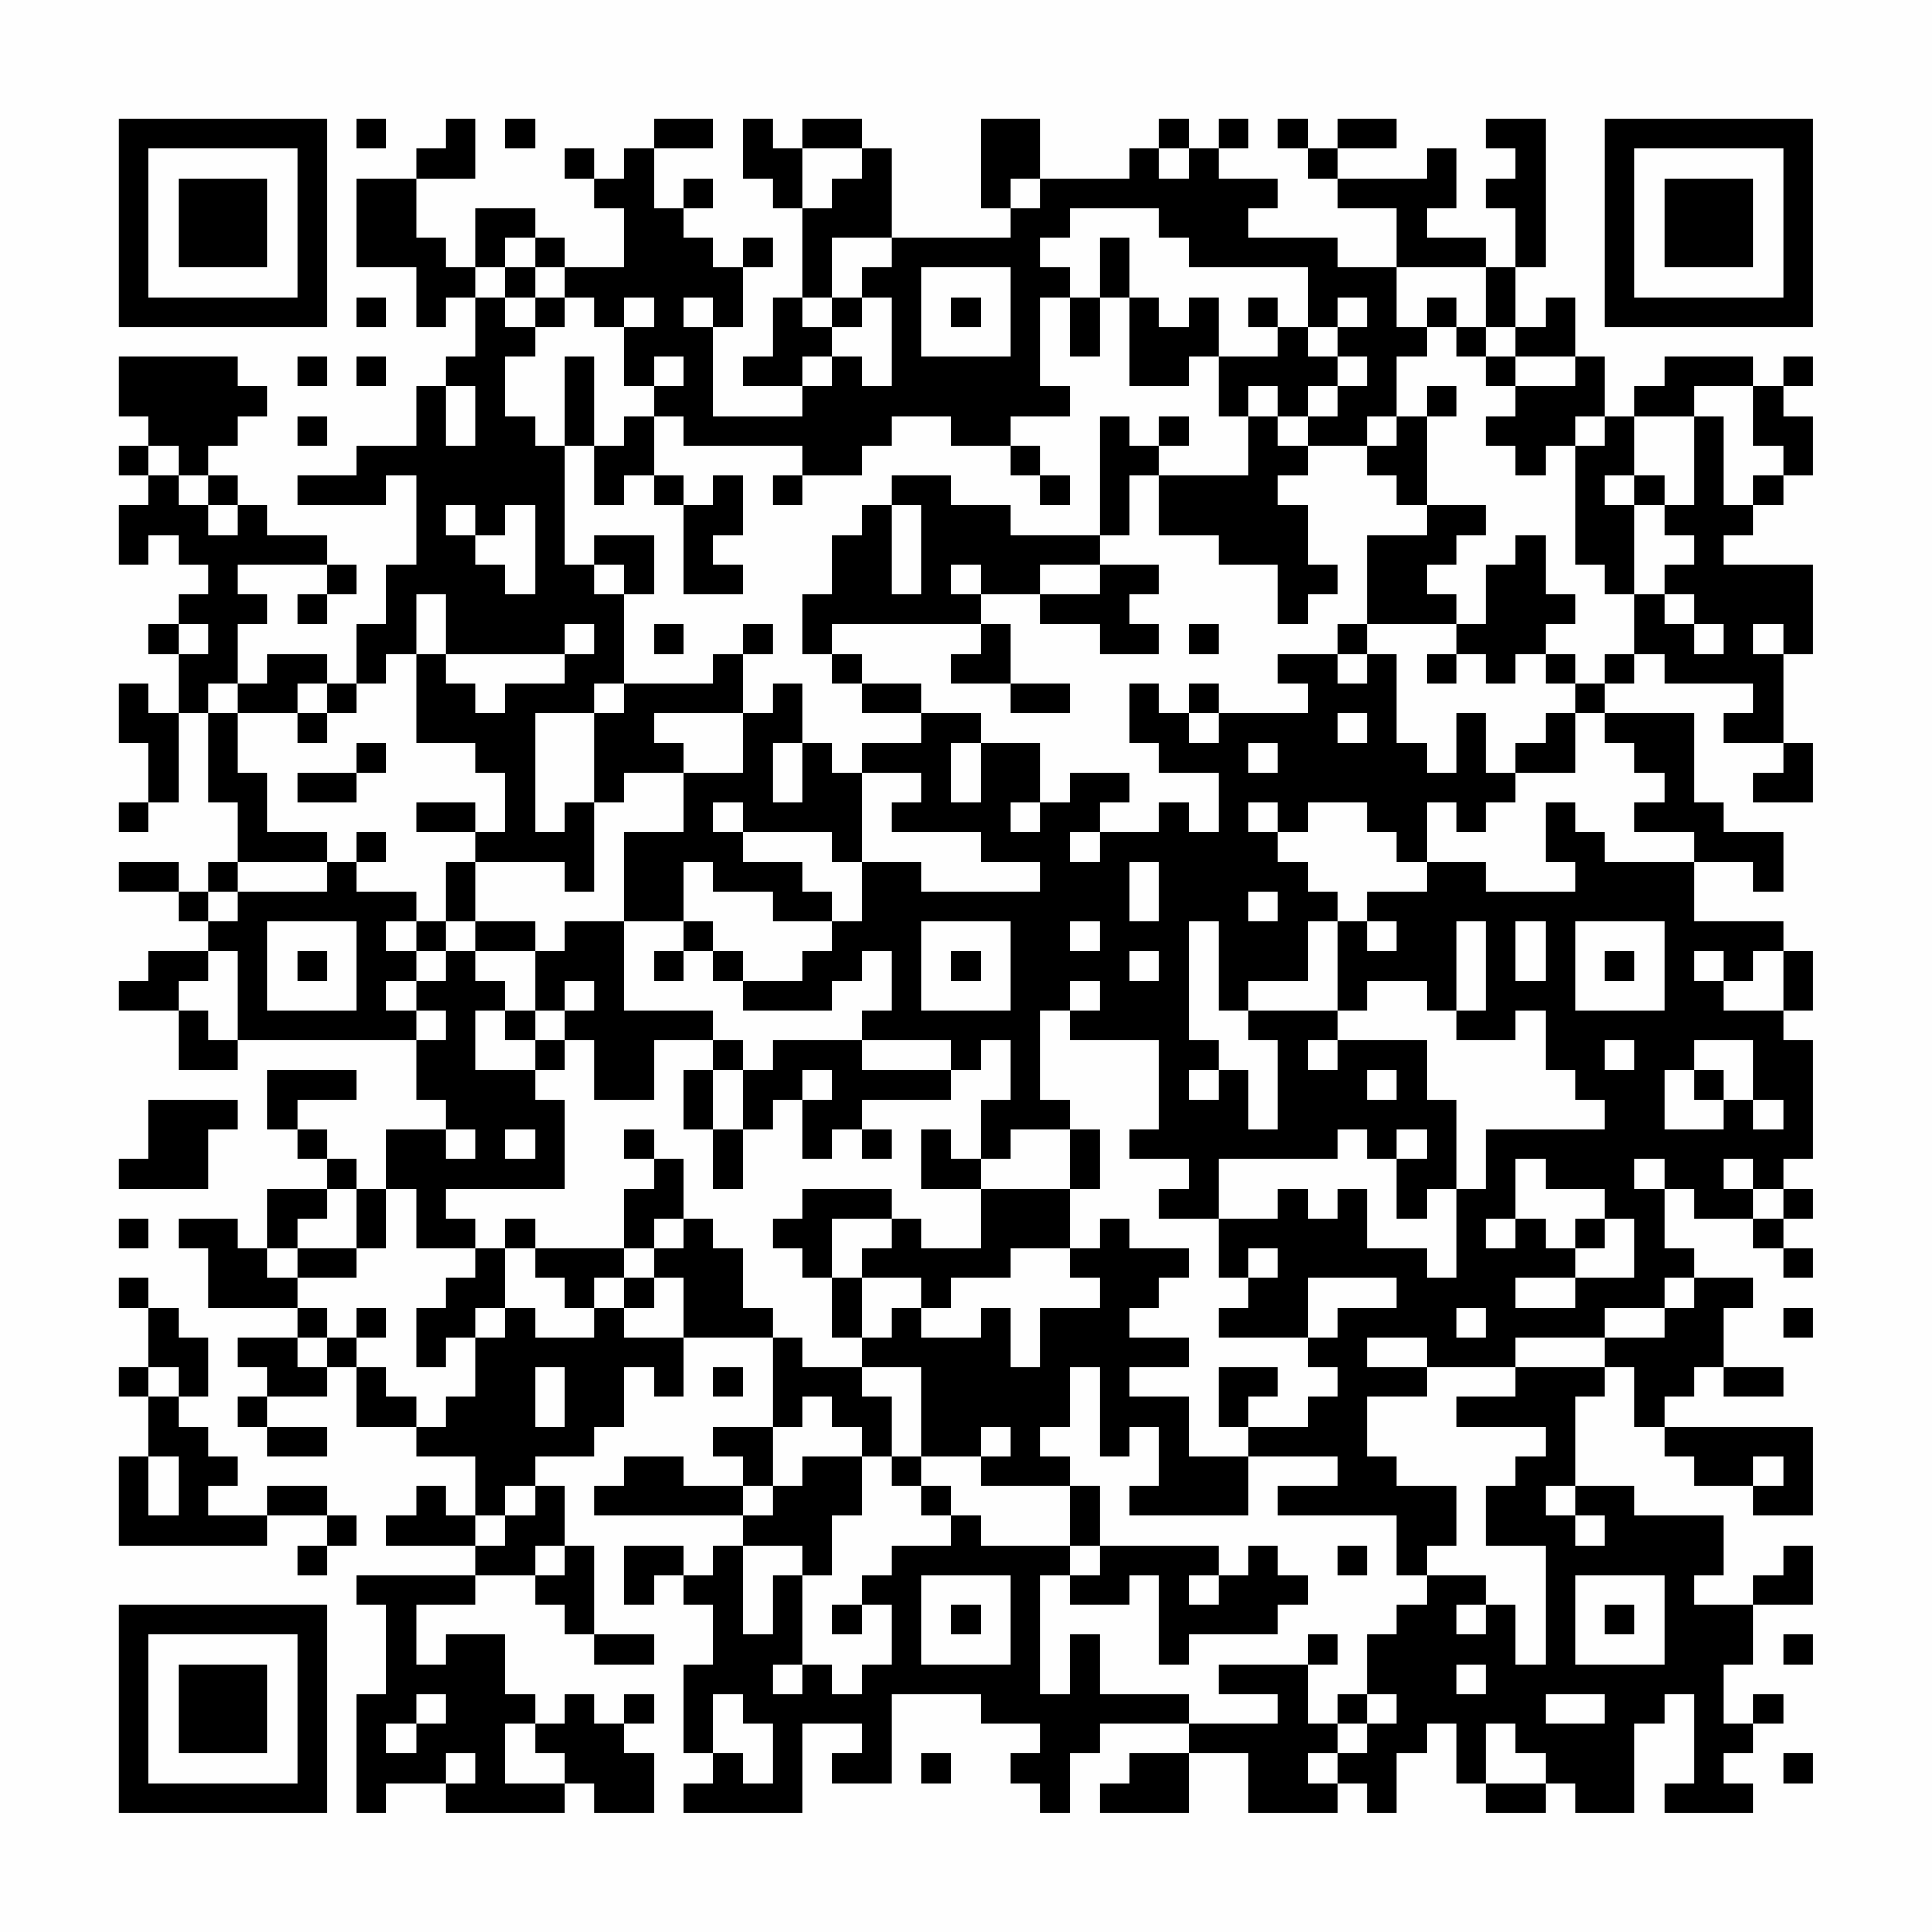 <?xml version="1.0" encoding="UTF-8"?>
<svg xmlns="http://www.w3.org/2000/svg" version="1.1" width="300" height="300" viewBox="0 0 300 300"><rect x="0" y="0" width="300" height="300" fill="#fefefe"/><g transform="scale(4.615)"><g transform="translate(4,4)"><path fill-rule="evenodd" d="M8 0L8 1L9 1L9 0ZM11 0L11 1L10 1L10 2L8 2L8 5L10 5L10 7L11 7L11 6L12 6L12 8L11 8L11 9L10 9L10 11L8 11L8 12L6 12L6 13L9 13L9 12L10 12L10 15L9 15L9 17L8 17L8 19L7 19L7 18L5 18L5 19L4 19L4 17L5 17L5 16L4 16L4 15L7 15L7 16L6 16L6 17L7 17L7 16L8 16L8 15L7 15L7 14L5 14L5 13L4 13L4 12L3 12L3 11L4 11L4 10L5 10L5 9L4 9L4 8L0 8L0 10L1 10L1 11L0 11L0 12L1 12L1 13L0 13L0 15L1 15L1 14L2 14L2 15L3 15L3 16L2 16L2 17L1 17L1 18L2 18L2 20L1 20L1 19L0 19L0 21L1 21L1 23L0 23L0 24L1 24L1 23L2 23L2 20L3 20L3 23L4 23L4 25L3 25L3 26L2 26L2 25L0 25L0 26L2 26L2 27L3 27L3 28L1 28L1 29L0 29L0 30L2 30L2 32L4 32L4 31L10 31L10 33L11 33L11 34L9 34L9 36L8 36L8 35L7 35L7 34L6 34L6 33L8 33L8 32L5 32L5 34L6 34L6 35L7 35L7 36L5 36L5 38L4 38L4 37L2 37L2 38L3 38L3 40L6 40L6 41L4 41L4 42L5 42L5 43L4 43L4 44L5 44L5 45L7 45L7 44L5 44L5 43L7 43L7 42L8 42L8 44L10 44L10 45L12 45L12 47L11 47L11 46L10 46L10 47L9 47L9 48L12 48L12 49L8 49L8 50L9 50L9 53L8 53L8 57L9 57L9 56L11 56L11 57L15 57L15 56L16 56L16 57L18 57L18 55L17 55L17 54L18 54L18 53L17 53L17 54L16 54L16 53L15 53L15 54L14 54L14 53L13 53L13 51L11 51L11 52L10 52L10 50L12 50L12 49L14 49L14 50L15 50L15 51L16 51L16 52L18 52L18 51L16 51L16 48L15 48L15 46L14 46L14 45L16 45L16 44L17 44L17 42L18 42L18 43L19 43L19 41L22 41L22 44L20 44L20 45L21 45L21 46L19 46L19 45L17 45L17 46L16 46L16 47L21 47L21 48L20 48L20 49L19 49L19 48L17 48L17 50L18 50L18 49L19 49L19 50L20 50L20 52L19 52L19 55L20 55L20 56L19 56L19 57L23 57L23 54L25 54L25 55L24 55L24 56L26 56L26 53L29 53L29 54L31 54L31 55L30 55L30 56L31 56L31 57L32 57L32 55L33 55L33 54L36 54L36 55L34 55L34 56L33 56L33 57L36 57L36 55L38 55L38 57L41 57L41 56L42 56L42 57L43 57L43 55L44 55L44 54L45 54L45 56L46 56L46 57L48 57L48 56L49 56L49 57L51 57L51 54L52 54L52 53L53 53L53 56L52 56L52 57L55 57L55 56L54 56L54 55L55 55L55 54L56 54L56 53L55 53L55 54L54 54L54 52L55 52L55 50L57 50L57 48L56 48L56 49L55 49L55 50L53 50L53 49L54 49L54 47L51 47L51 46L49 46L49 43L50 43L50 42L51 42L51 44L52 44L52 45L53 45L53 46L55 46L55 47L57 47L57 44L52 44L52 43L53 43L53 42L54 42L54 43L56 43L56 42L54 42L54 40L55 40L55 39L53 39L53 38L52 38L52 36L53 36L53 37L55 37L55 38L56 38L56 39L57 39L57 38L56 38L56 37L57 37L57 36L56 36L56 35L57 35L57 31L56 31L56 30L57 30L57 28L56 28L56 27L53 27L53 25L55 25L55 26L56 26L56 24L54 24L54 23L53 23L53 20L50 20L50 19L51 19L51 18L52 18L52 19L55 19L55 20L54 20L54 21L56 21L56 22L55 22L55 23L57 23L57 21L56 21L56 18L57 18L57 15L54 15L54 14L55 14L55 13L56 13L56 12L57 12L57 10L56 10L56 9L57 9L57 8L56 8L56 9L55 9L55 8L52 8L52 9L51 9L51 10L50 10L50 8L49 8L49 6L48 6L48 7L47 7L47 5L48 5L48 0L46 0L46 1L47 1L47 2L46 2L46 3L47 3L47 5L46 5L46 4L44 4L44 3L45 3L45 1L44 1L44 2L41 2L41 1L43 1L43 0L41 0L41 1L40 1L40 0L39 0L39 1L40 1L40 2L41 2L41 3L43 3L43 5L41 5L41 4L38 4L38 3L39 3L39 2L37 2L37 1L38 1L38 0L37 0L37 1L36 1L36 0L35 0L35 1L34 1L34 2L31 2L31 0L29 0L29 3L30 3L30 4L26 4L26 1L25 1L25 0L23 0L23 1L22 1L22 0L21 0L21 2L22 2L22 3L23 3L23 6L22 6L22 8L21 8L21 9L23 9L23 10L20 10L20 7L21 7L21 5L22 5L22 4L21 4L21 5L20 5L20 4L19 4L19 3L20 3L20 2L19 2L19 3L18 3L18 1L20 1L20 0L18 0L18 1L17 1L17 2L16 2L16 1L15 1L15 2L16 2L16 3L17 3L17 5L15 5L15 4L14 4L14 3L12 3L12 5L11 5L11 4L10 4L10 2L12 2L12 0ZM13 0L13 1L14 1L14 0ZM23 1L23 3L24 3L24 2L25 2L25 1ZM35 1L35 2L36 2L36 1ZM30 2L30 3L31 3L31 2ZM32 3L32 4L31 4L31 5L32 5L32 6L31 6L31 9L32 9L32 10L30 10L30 11L28 11L28 10L26 10L26 11L25 11L25 12L23 12L23 11L19 11L19 10L18 10L18 9L19 9L19 8L18 8L18 9L17 9L17 7L18 7L18 6L17 6L17 7L16 7L16 6L15 6L15 5L14 5L14 4L13 4L13 5L12 5L12 6L13 6L13 7L14 7L14 8L13 8L13 10L14 10L14 11L15 11L15 15L16 15L16 16L17 16L17 19L16 19L16 20L14 20L14 24L15 24L15 23L16 23L16 26L15 26L15 25L12 25L12 24L13 24L13 22L12 22L12 21L10 21L10 18L11 18L11 19L12 19L12 20L13 20L13 19L15 19L15 18L16 18L16 17L15 17L15 18L11 18L11 16L10 16L10 18L9 18L9 19L8 19L8 20L7 20L7 19L6 19L6 20L4 20L4 19L3 19L3 20L4 20L4 22L5 22L5 24L7 24L7 25L4 25L4 26L3 26L3 27L4 27L4 26L7 26L7 25L8 25L8 26L10 26L10 27L9 27L9 28L10 28L10 29L9 29L9 30L10 30L10 31L11 31L11 30L10 30L10 29L11 29L11 28L12 28L12 29L13 29L13 30L12 30L12 32L14 32L14 33L15 33L15 36L11 36L11 37L12 37L12 38L10 38L10 36L9 36L9 38L8 38L8 36L7 36L7 37L6 37L6 38L5 38L5 39L6 39L6 40L7 40L7 41L6 41L6 42L7 42L7 41L8 41L8 42L9 42L9 43L10 43L10 44L11 44L11 43L12 43L12 41L13 41L13 40L14 40L14 41L16 41L16 40L17 40L17 41L19 41L19 39L18 39L18 38L19 38L19 37L20 37L20 38L21 38L21 40L22 40L22 41L23 41L23 42L25 42L25 43L26 43L26 45L25 45L25 44L24 44L24 43L23 43L23 44L22 44L22 46L21 46L21 47L22 47L22 46L23 46L23 45L25 45L25 47L24 47L24 49L23 49L23 48L21 48L21 51L22 51L22 49L23 49L23 52L22 52L22 53L23 53L23 52L24 52L24 53L25 53L25 52L26 52L26 50L25 50L25 49L26 49L26 48L28 48L28 47L29 47L29 48L32 48L32 49L31 49L31 53L32 53L32 51L33 51L33 53L36 53L36 54L39 54L39 53L37 53L37 52L40 52L40 54L41 54L41 55L40 55L40 56L41 56L41 55L42 55L42 54L43 54L43 53L42 53L42 51L43 51L43 50L44 50L44 49L46 49L46 50L45 50L45 51L46 51L46 50L47 50L47 52L48 52L48 48L46 48L46 46L47 46L47 45L48 45L48 44L45 44L45 43L47 43L47 42L50 42L50 41L52 41L52 40L53 40L53 39L52 39L52 40L50 40L50 41L47 41L47 42L44 42L44 41L42 41L42 42L44 42L44 43L42 43L42 45L43 45L43 46L45 46L45 48L44 48L44 49L43 49L43 47L39 47L39 46L41 46L41 45L38 45L38 44L40 44L40 43L41 43L41 42L40 42L40 41L41 41L41 40L43 40L43 39L40 39L40 41L37 41L37 40L38 40L38 39L39 39L39 38L38 38L38 39L37 39L37 37L39 37L39 36L40 36L40 37L41 37L41 36L42 36L42 38L44 38L44 39L45 39L45 36L46 36L46 34L50 34L50 33L49 33L49 32L48 32L48 30L47 30L47 31L45 31L45 30L46 30L46 27L45 27L45 30L44 30L44 29L42 29L42 30L41 30L41 27L42 27L42 28L43 28L43 27L42 27L42 26L44 26L44 25L46 25L46 26L49 26L49 25L48 25L48 23L49 23L49 24L50 24L50 25L53 25L53 24L51 24L51 23L52 23L52 22L51 22L51 21L50 21L50 20L49 20L49 19L50 19L50 18L51 18L51 16L52 16L52 17L53 17L53 18L54 18L54 17L53 17L53 16L52 16L52 15L53 15L53 14L52 14L52 13L53 13L53 10L54 10L54 13L55 13L55 12L56 12L56 11L55 11L55 9L53 9L53 10L51 10L51 12L50 12L50 13L51 13L51 16L50 16L50 15L49 15L49 11L50 11L50 10L49 10L49 11L48 11L48 12L47 12L47 11L46 11L46 10L47 10L47 9L49 9L49 8L47 8L47 7L46 7L46 5L43 5L43 7L44 7L44 8L43 8L43 10L42 10L42 11L40 11L40 10L41 10L41 9L42 9L42 8L41 8L41 7L42 7L42 6L41 6L41 7L40 7L40 5L36 5L36 4L35 4L35 3ZM24 4L24 6L23 6L23 7L24 7L24 8L23 8L23 9L24 9L24 8L25 8L25 9L26 9L26 6L25 6L25 5L26 5L26 4ZM33 4L33 6L32 6L32 8L33 8L33 6L34 6L34 9L36 9L36 8L37 8L37 10L38 10L38 12L35 12L35 11L36 11L36 10L35 10L35 11L34 11L34 10L33 10L33 14L30 14L30 13L28 13L28 12L26 12L26 13L25 13L25 14L24 14L24 16L23 16L23 18L24 18L24 19L25 19L25 20L27 20L27 21L25 21L25 22L24 22L24 21L23 21L23 19L22 19L22 20L21 20L21 18L22 18L22 17L21 17L21 18L20 18L20 19L17 19L17 20L16 20L16 23L17 23L17 22L19 22L19 24L17 24L17 27L15 27L15 28L14 28L14 27L12 27L12 25L11 25L11 27L10 27L10 28L11 28L11 27L12 27L12 28L14 28L14 30L13 30L13 31L14 31L14 32L15 32L15 31L16 31L16 33L18 33L18 31L20 31L20 32L19 32L19 34L20 34L20 36L21 36L21 34L22 34L22 33L23 33L23 35L24 35L24 34L25 34L25 35L26 35L26 34L25 34L25 33L28 33L28 32L29 32L29 31L30 31L30 33L29 33L29 35L28 35L28 34L27 34L27 36L29 36L29 38L27 38L27 37L26 37L26 36L23 36L23 37L22 37L22 38L23 38L23 39L24 39L24 41L25 41L25 42L27 42L27 45L26 45L26 46L27 46L27 47L28 47L28 46L27 46L27 45L29 45L29 46L32 46L32 48L33 48L33 49L32 49L32 50L34 50L34 49L35 49L35 52L36 52L36 51L39 51L39 50L40 50L40 49L39 49L39 48L38 48L38 49L37 49L37 48L33 48L33 46L32 46L32 45L31 45L31 44L32 44L32 42L33 42L33 45L34 45L34 44L35 44L35 46L34 46L34 47L38 47L38 45L36 45L36 43L34 43L34 42L36 42L36 41L34 41L34 40L35 40L35 39L36 39L36 38L34 38L34 37L33 37L33 38L32 38L32 36L33 36L33 34L32 34L32 33L31 33L31 30L32 30L32 31L35 31L35 34L34 34L34 35L36 35L36 36L35 36L35 37L37 37L37 35L41 35L41 34L42 34L42 35L43 35L43 37L44 37L44 36L45 36L45 33L44 33L44 31L41 31L41 30L38 30L38 29L40 29L40 27L41 27L41 26L40 26L40 25L39 25L39 24L40 24L40 23L42 23L42 24L43 24L43 25L44 25L44 23L45 23L45 24L46 24L46 23L47 23L47 22L49 22L49 20L48 20L48 21L47 21L47 22L46 22L46 20L45 20L45 22L44 22L44 21L43 21L43 18L42 18L42 17L45 17L45 18L44 18L44 19L45 19L45 18L46 18L46 19L47 19L47 18L48 18L48 19L49 19L49 18L48 18L48 17L49 17L49 16L48 16L48 14L47 14L47 15L46 15L46 17L45 17L45 16L44 16L44 15L45 15L45 14L46 14L46 13L44 13L44 10L45 10L45 9L44 9L44 10L43 10L43 11L42 11L42 12L43 12L43 13L44 13L44 14L42 14L42 17L41 17L41 18L39 18L39 19L40 19L40 20L37 20L37 19L36 19L36 20L35 20L35 19L34 19L34 21L35 21L35 22L37 22L37 24L36 24L36 23L35 23L35 24L33 24L33 23L34 23L34 22L32 22L32 23L31 23L31 21L29 21L29 20L27 20L27 19L25 19L25 18L24 18L24 17L29 17L29 18L28 18L28 19L30 19L30 20L32 20L32 19L30 19L30 17L29 17L29 16L31 16L31 17L33 17L33 18L35 18L35 17L34 17L34 16L35 16L35 15L33 15L33 14L34 14L34 12L35 12L35 14L37 14L37 15L39 15L39 17L40 17L40 16L41 16L41 15L40 15L40 13L39 13L39 12L40 12L40 11L39 11L39 10L40 10L40 9L41 9L41 8L40 8L40 7L39 7L39 6L38 6L38 7L39 7L39 8L37 8L37 6L36 6L36 7L35 7L35 6L34 6L34 4ZM13 5L13 6L14 6L14 7L15 7L15 6L14 6L14 5ZM27 5L27 8L30 8L30 5ZM8 6L8 7L9 7L9 6ZM19 6L19 7L20 7L20 6ZM24 6L24 7L25 7L25 6ZM28 6L28 7L29 7L29 6ZM44 6L44 7L45 7L45 8L46 8L46 9L47 9L47 8L46 8L46 7L45 7L45 6ZM6 8L6 9L7 9L7 8ZM8 8L8 9L9 9L9 8ZM15 8L15 11L16 11L16 13L17 13L17 12L18 12L18 13L19 13L19 16L21 16L21 15L20 15L20 14L21 14L21 12L20 12L20 13L19 13L19 12L18 12L18 10L17 10L17 11L16 11L16 8ZM11 9L11 11L12 11L12 9ZM38 9L38 10L39 10L39 9ZM6 10L6 11L7 11L7 10ZM1 11L1 12L2 12L2 13L3 13L3 14L4 14L4 13L3 13L3 12L2 12L2 11ZM30 11L30 12L31 12L31 13L32 13L32 12L31 12L31 11ZM22 12L22 13L23 13L23 12ZM51 12L51 13L52 13L52 12ZM11 13L11 14L12 14L12 15L13 15L13 16L14 16L14 13L13 13L13 14L12 14L12 13ZM26 13L26 16L27 16L27 13ZM16 14L16 15L17 15L17 16L18 16L18 14ZM28 15L28 16L29 16L29 15ZM31 15L31 16L33 16L33 15ZM2 17L2 18L3 18L3 17ZM18 17L18 18L19 18L19 17ZM36 17L36 18L37 18L37 17ZM55 17L55 18L56 18L56 17ZM41 18L41 19L42 19L42 18ZM6 20L6 21L7 21L7 20ZM18 20L18 21L19 21L19 22L21 22L21 20ZM36 20L36 21L37 21L37 20ZM41 20L41 21L42 21L42 20ZM8 21L8 22L6 22L6 23L8 23L8 22L9 22L9 21ZM22 21L22 23L23 23L23 21ZM28 21L28 23L29 23L29 21ZM38 21L38 22L39 22L39 21ZM25 22L25 25L24 25L24 24L21 24L21 23L20 23L20 24L21 24L21 25L23 25L23 26L24 26L24 27L22 27L22 26L20 26L20 25L19 25L19 27L17 27L17 30L20 30L20 31L21 31L21 32L20 32L20 34L21 34L21 32L22 32L22 31L25 31L25 32L28 32L28 31L25 31L25 30L26 30L26 28L25 28L25 29L24 29L24 30L21 30L21 29L23 29L23 28L24 28L24 27L25 27L25 25L27 25L27 26L31 26L31 25L29 25L29 24L26 24L26 23L27 23L27 22ZM10 23L10 24L12 24L12 23ZM30 23L30 24L31 24L31 23ZM38 23L38 24L39 24L39 23ZM8 24L8 25L9 25L9 24ZM32 24L32 25L33 25L33 24ZM34 25L34 27L35 27L35 25ZM38 26L38 27L39 27L39 26ZM5 27L5 30L8 30L8 27ZM19 27L19 28L18 28L18 29L19 29L19 28L20 28L20 29L21 29L21 28L20 28L20 27ZM27 27L27 30L30 30L30 27ZM32 27L32 28L33 28L33 27ZM36 27L36 31L37 31L37 32L36 32L36 33L37 33L37 32L38 32L38 34L39 34L39 31L38 31L38 30L37 30L37 27ZM47 27L47 29L48 29L48 27ZM49 27L49 30L52 30L52 27ZM3 28L3 29L2 29L2 30L3 30L3 31L4 31L4 28ZM6 28L6 29L7 29L7 28ZM28 28L28 29L29 29L29 28ZM34 28L34 29L35 29L35 28ZM50 28L50 29L51 29L51 28ZM53 28L53 29L54 29L54 30L56 30L56 28L55 28L55 29L54 29L54 28ZM15 29L15 30L14 30L14 31L15 31L15 30L16 30L16 29ZM32 29L32 30L33 30L33 29ZM40 31L40 32L41 32L41 31ZM50 31L50 32L51 32L51 31ZM53 31L53 32L52 32L52 34L54 34L54 33L55 33L55 34L56 34L56 33L55 33L55 31ZM23 32L23 33L24 33L24 32ZM42 32L42 33L43 33L43 32ZM53 32L53 33L54 33L54 32ZM1 33L1 35L0 35L0 36L3 36L3 34L4 34L4 33ZM11 34L11 35L12 35L12 34ZM13 34L13 35L14 35L14 34ZM17 34L17 35L18 35L18 36L17 36L17 38L14 38L14 37L13 37L13 38L12 38L12 39L11 39L11 40L10 40L10 42L11 42L11 41L12 41L12 40L13 40L13 38L14 38L14 39L15 39L15 40L16 40L16 39L17 39L17 40L18 40L18 39L17 39L17 38L18 38L18 37L19 37L19 35L18 35L18 34ZM30 34L30 35L29 35L29 36L32 36L32 34ZM43 34L43 35L44 35L44 34ZM47 35L47 37L46 37L46 38L47 38L47 37L48 37L48 38L49 38L49 39L47 39L47 40L49 40L49 39L51 39L51 37L50 37L50 36L48 36L48 35ZM51 35L51 36L52 36L52 35ZM54 35L54 36L55 36L55 37L56 37L56 36L55 36L55 35ZM0 37L0 38L1 38L1 37ZM24 37L24 39L25 39L25 41L26 41L26 40L27 40L27 41L29 41L29 40L30 40L30 42L31 42L31 40L33 40L33 39L32 39L32 38L30 38L30 39L28 39L28 40L27 40L27 39L25 39L25 38L26 38L26 37ZM49 37L49 38L50 38L50 37ZM6 38L6 39L8 39L8 38ZM0 39L0 40L1 40L1 42L0 42L0 43L1 43L1 45L0 45L0 48L5 48L5 47L7 47L7 48L6 48L6 49L7 49L7 48L8 48L8 47L7 47L7 46L5 46L5 47L3 47L3 46L4 46L4 45L3 45L3 44L2 44L2 43L3 43L3 41L2 41L2 40L1 40L1 39ZM8 40L8 41L9 41L9 40ZM45 40L45 41L46 41L46 40ZM56 40L56 41L57 41L57 40ZM1 42L1 43L2 43L2 42ZM14 42L14 44L15 44L15 42ZM20 42L20 43L21 43L21 42ZM37 42L37 44L38 44L38 43L39 43L39 42ZM29 44L29 45L30 45L30 44ZM1 45L1 47L2 47L2 45ZM55 45L55 46L56 46L56 45ZM13 46L13 47L12 47L12 48L13 48L13 47L14 47L14 46ZM48 46L48 47L49 47L49 48L50 48L50 47L49 47L49 46ZM14 48L14 49L15 49L15 48ZM41 48L41 49L42 49L42 48ZM27 49L27 52L30 52L30 49ZM36 49L36 50L37 50L37 49ZM49 49L49 52L52 52L52 49ZM24 50L24 51L25 51L25 50ZM28 50L28 51L29 51L29 50ZM50 50L50 51L51 51L51 50ZM40 51L40 52L41 52L41 51ZM56 51L56 52L57 52L57 51ZM45 52L45 53L46 53L46 52ZM10 53L10 54L9 54L9 55L10 55L10 54L11 54L11 53ZM20 53L20 55L21 55L21 56L22 56L22 54L21 54L21 53ZM41 53L41 54L42 54L42 53ZM48 53L48 54L50 54L50 53ZM13 54L13 56L15 56L15 55L14 55L14 54ZM46 54L46 56L48 56L48 55L47 55L47 54ZM11 55L11 56L12 56L12 55ZM27 55L27 56L28 56L28 55ZM56 55L56 56L57 56L57 55ZM0 0L0 7L7 7L7 0ZM1 1L1 6L6 6L6 1ZM2 2L2 5L5 5L5 2ZM50 0L50 7L57 7L57 0ZM51 1L51 6L56 6L56 1ZM52 2L52 5L55 5L55 2ZM0 50L0 57L7 57L7 50ZM1 51L1 56L6 56L6 51ZM2 52L2 55L5 55L5 52Z" fill="#000000"/></g></g></svg>
